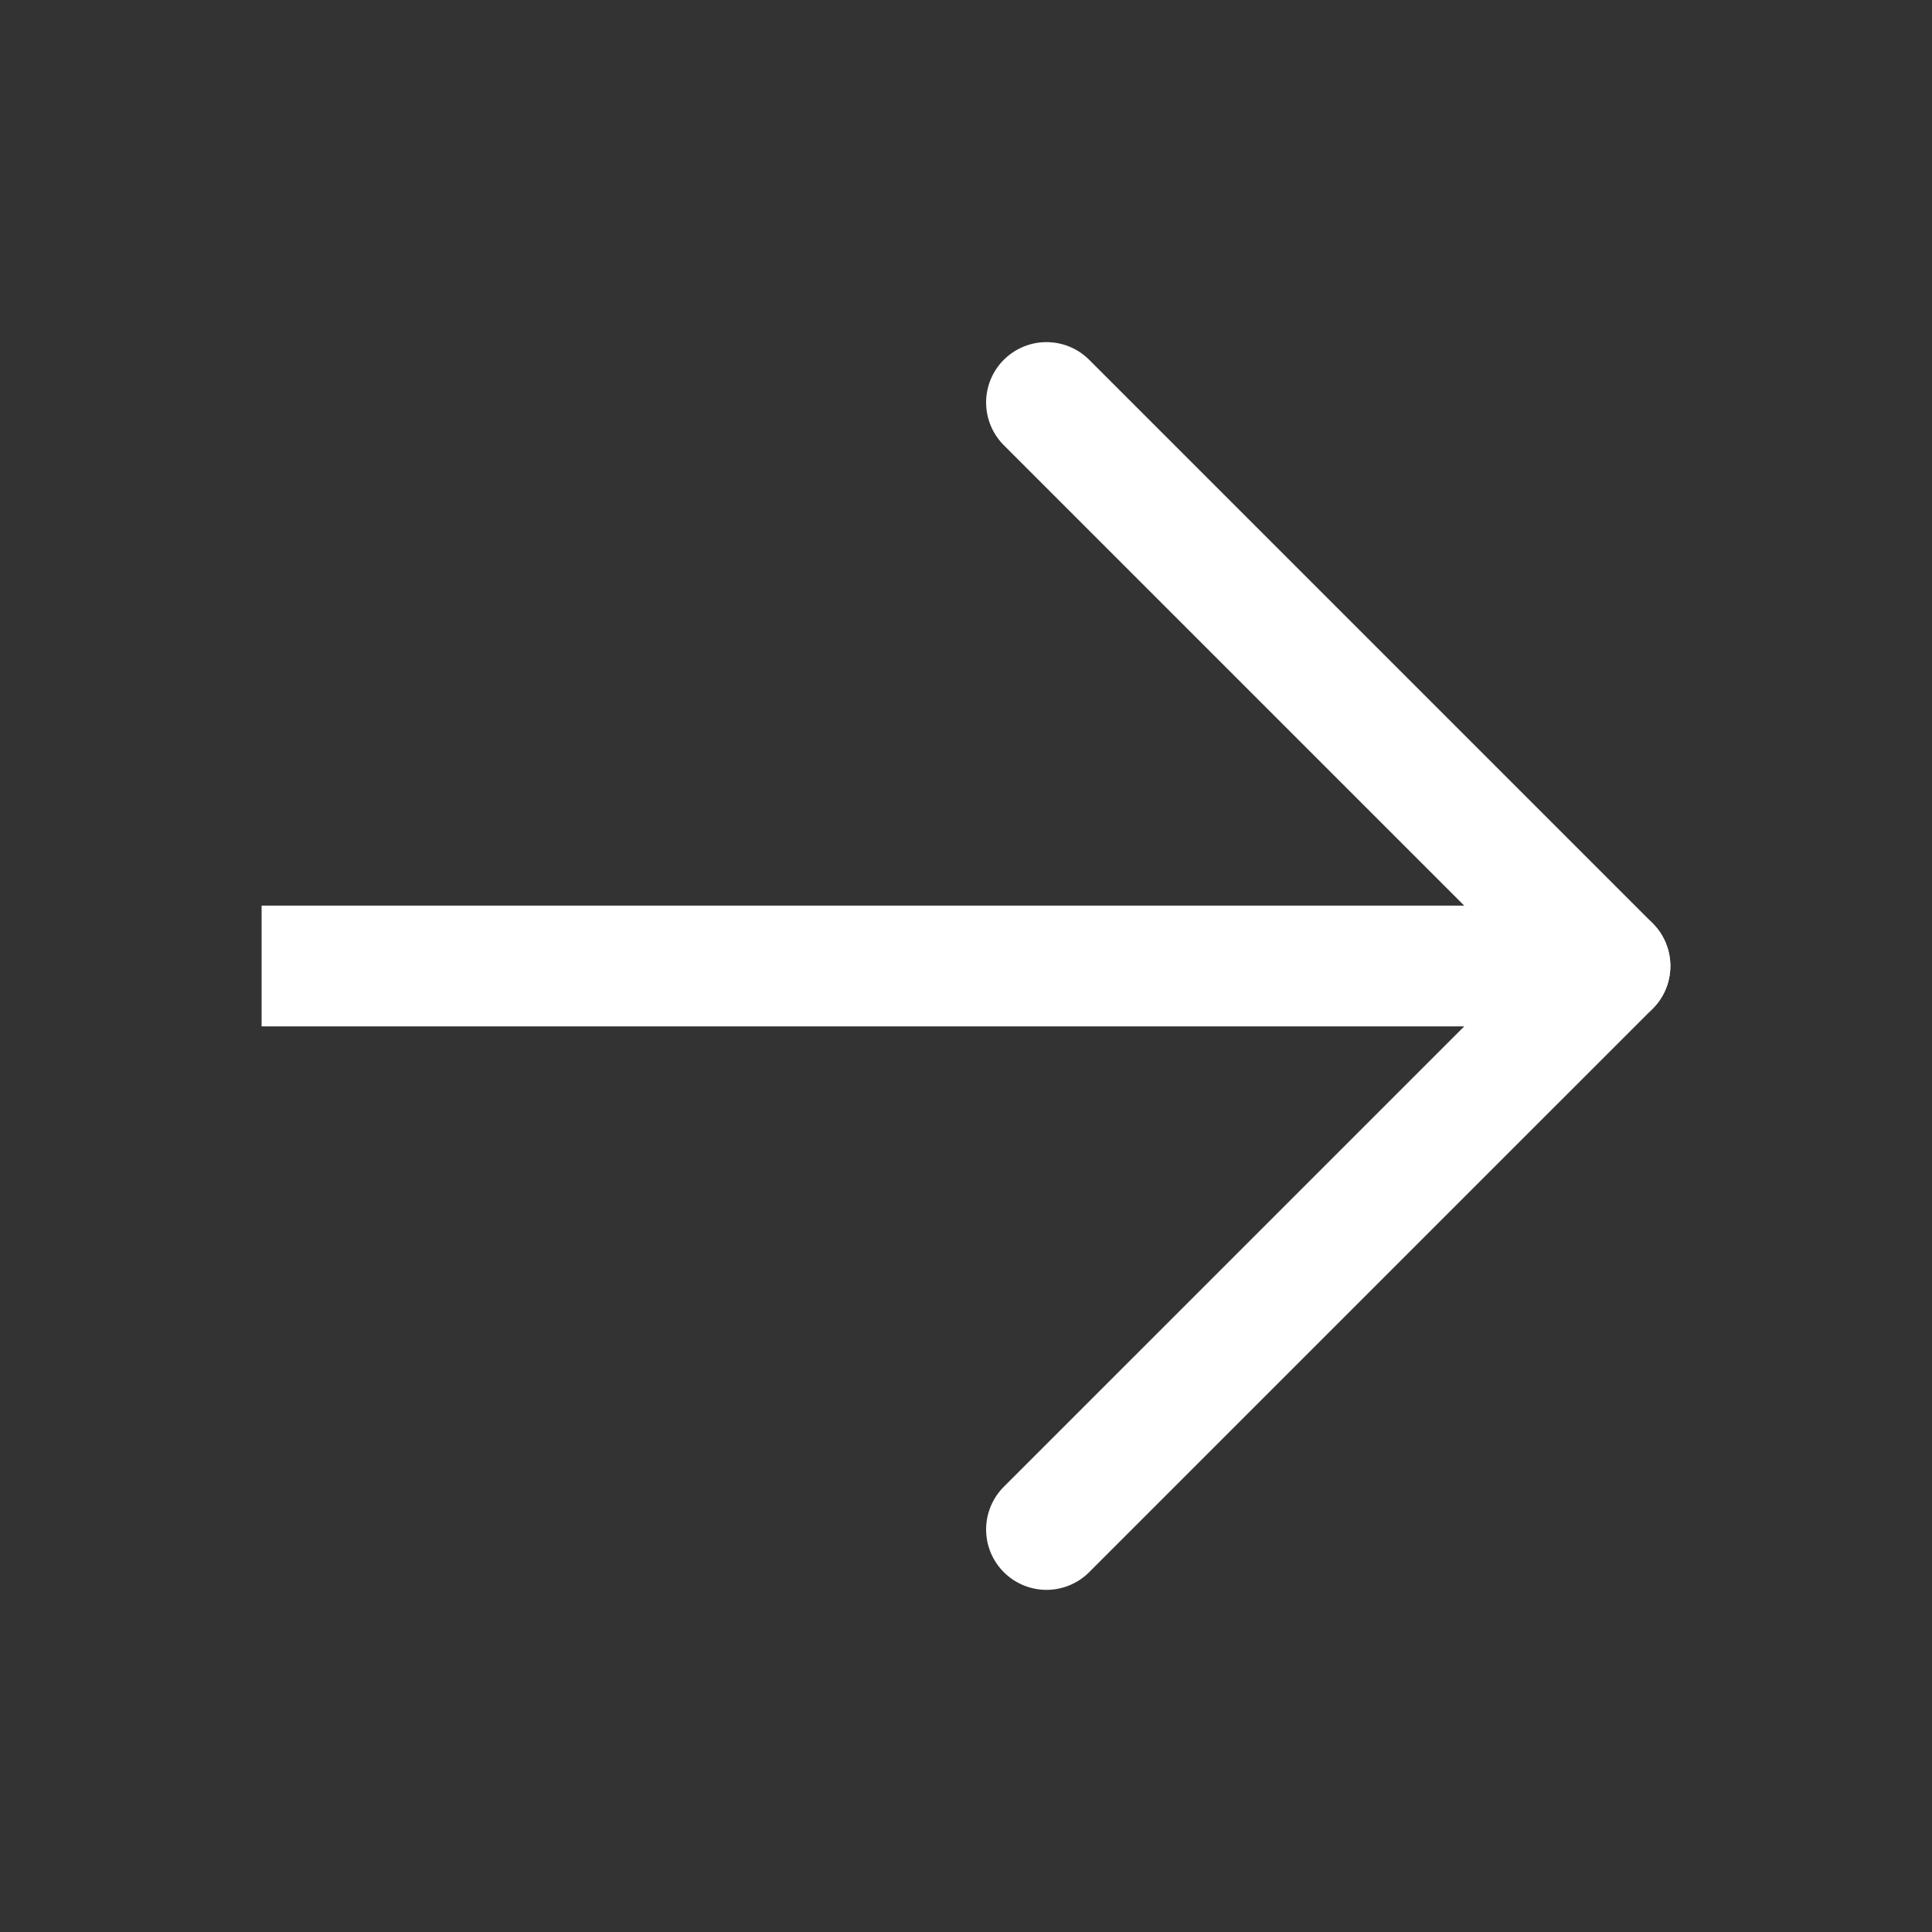 <svg viewBox="0 0 64 64" fill="none" xmlns="http://www.w3.org/2000/svg">
<rect x="0" y="0" width="64" height="64" fill="#333333" stroke="none"/>
<path d="M10.666 30H8.666V34H10.666V30ZM53.333 34C54.437 34 55.333 33.105 55.333 32C55.333 30.895 54.437 30 53.333 30V34ZM10.666 34H53.333V30H10.666V34Z" fill="white"/>
<path d="M34.666 13.333L53.333 32L34.666 50.666" stroke="white" stroke-width="4" stroke-linecap="round" stroke-linejoin="round"/>
</svg>
